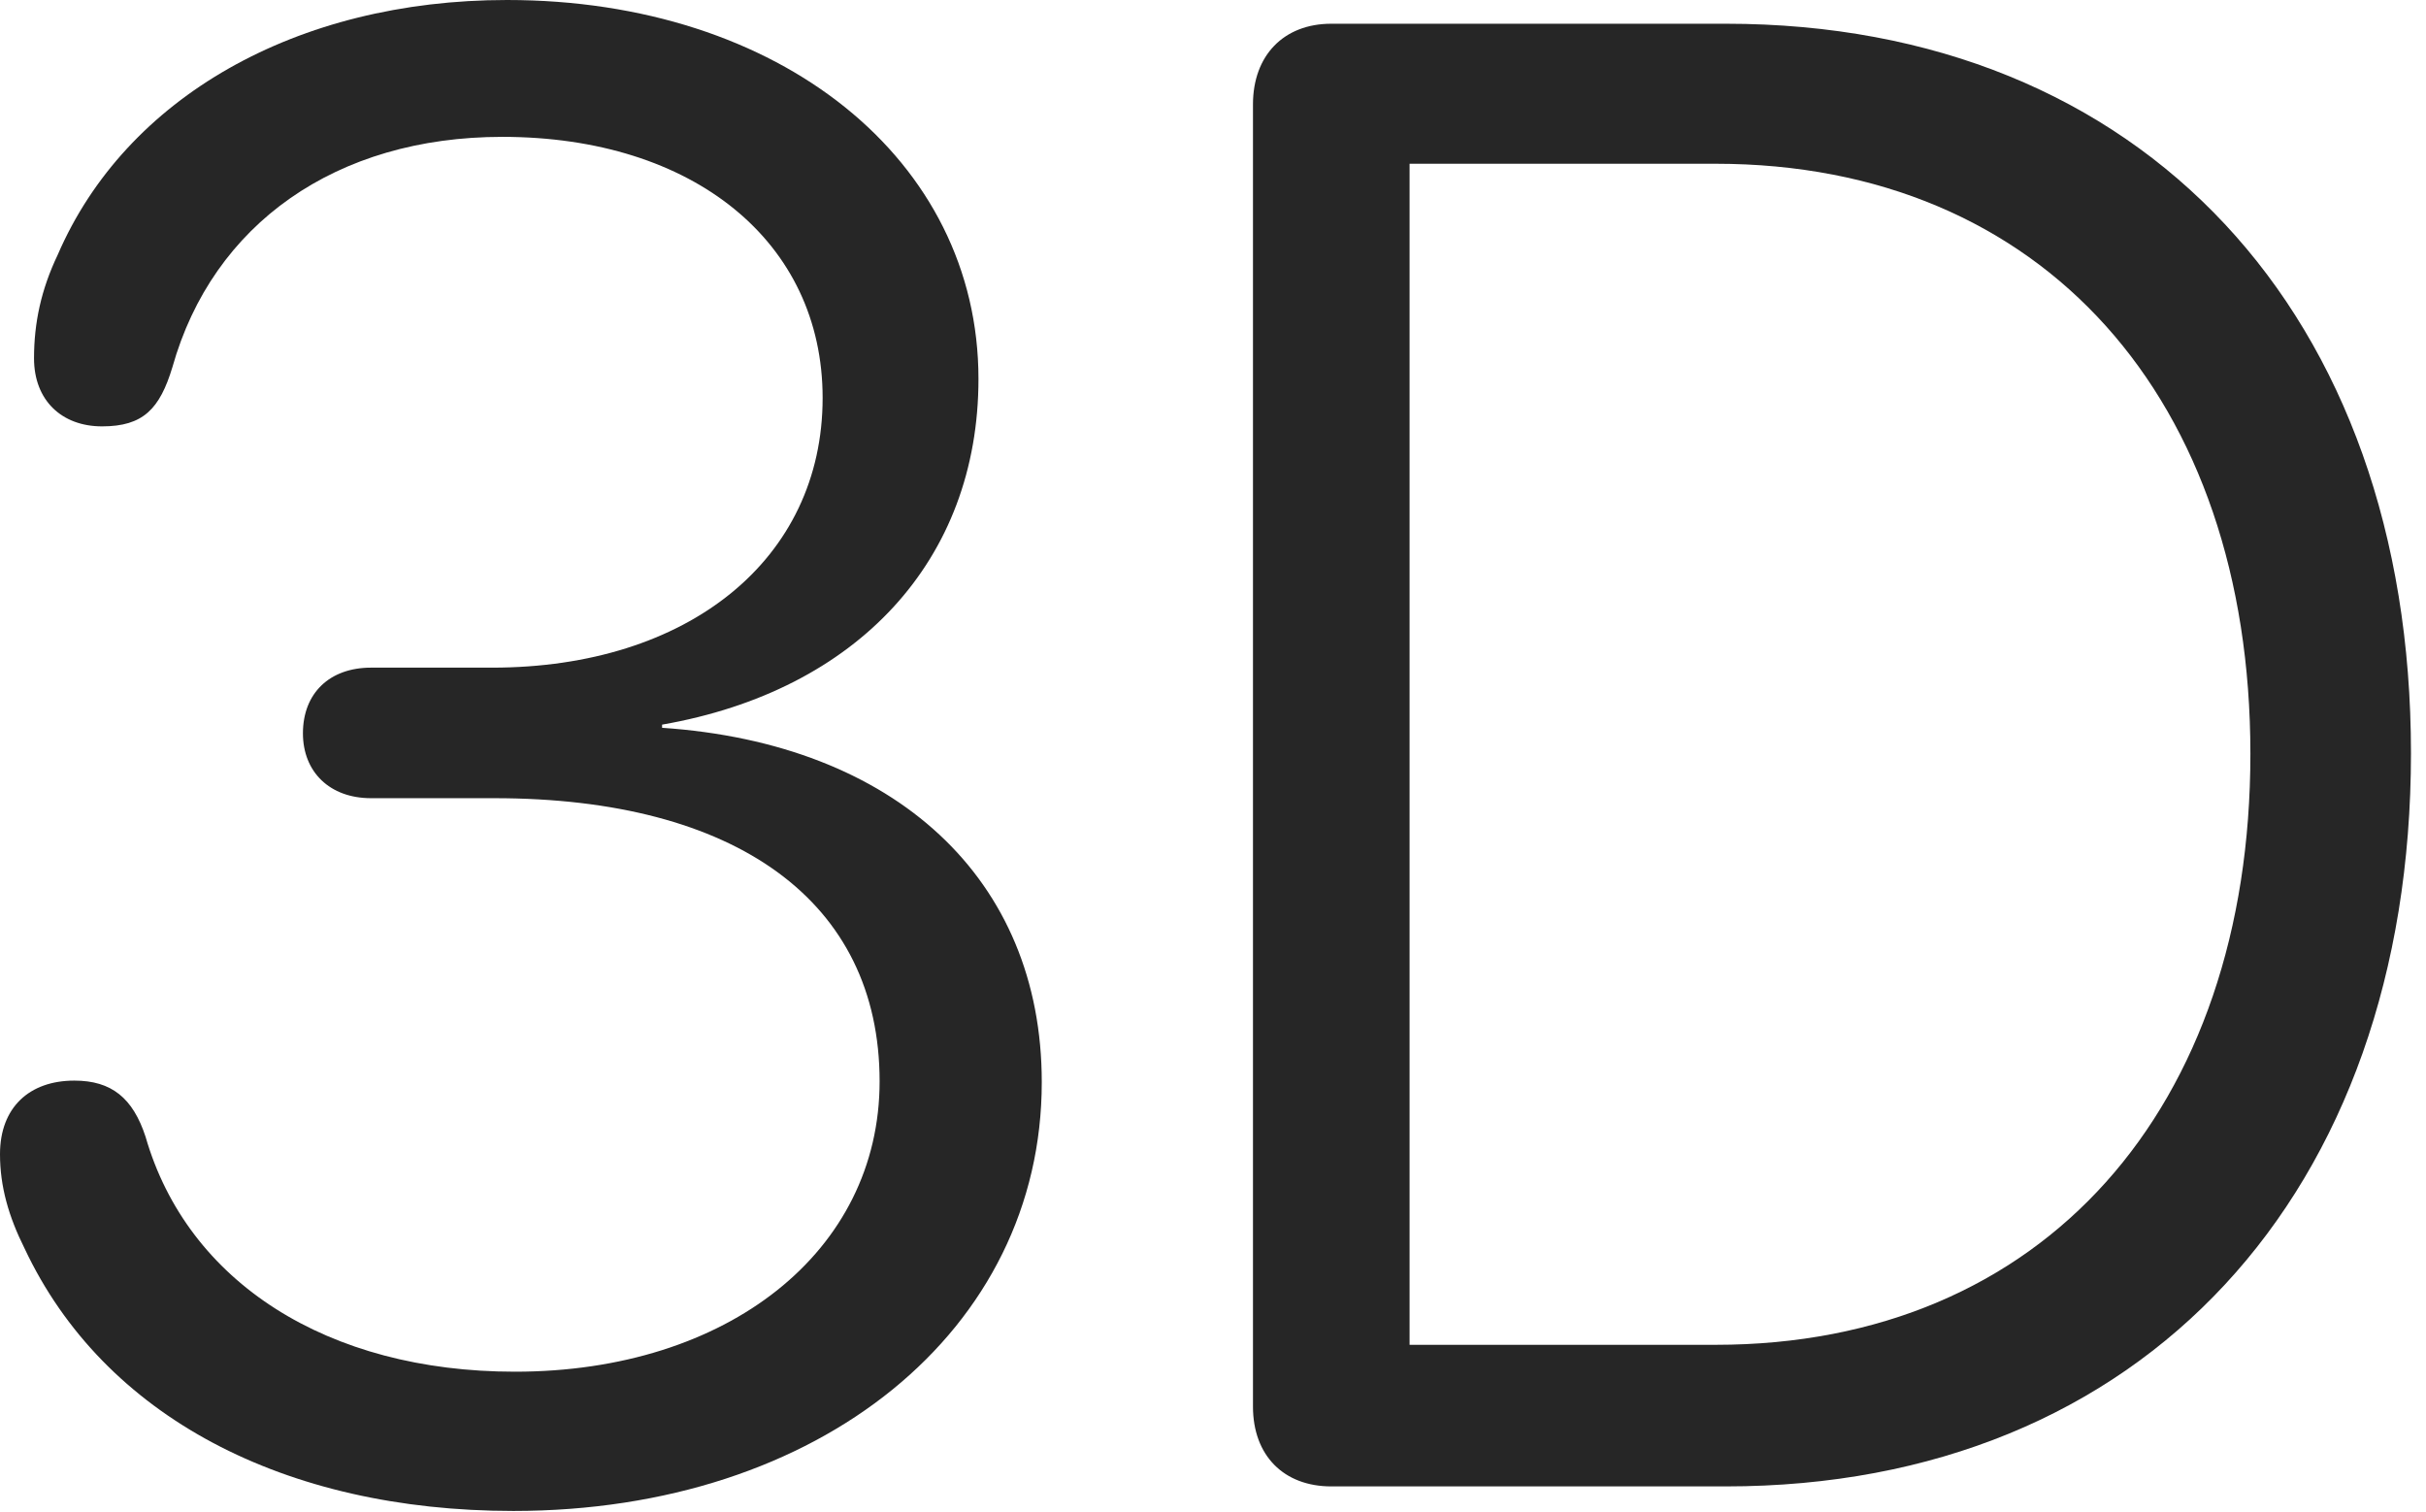 <?xml version="1.0" encoding="UTF-8"?>
<!--Generator: Apple Native CoreSVG 326-->
<!DOCTYPE svg
PUBLIC "-//W3C//DTD SVG 1.1//EN"
       "http://www.w3.org/Graphics/SVG/1.1/DTD/svg11.dtd">
<svg version="1.1" xmlns="http://www.w3.org/2000/svg" xmlns:xlink="http://www.w3.org/1999/xlink" viewBox="0 0 59.902 37.324">
 <g>
  <rect height="37.324" opacity="0" width="59.902" x="0" y="0"/>
  <path d="M32.871 36.699L42.617 36.699C52.91 36.699 59.531 29.453 59.531 18.594C59.531 7.773 52.91 0.586 42.617 0.586L32.871 0.586C31.699 0.586 30.938 1.367 30.938 2.578L30.938 34.727C30.938 35.938 31.699 36.699 32.871 36.699ZM34.805 33.203L34.805 4.043L42.363 4.043C50.449 4.043 55.566 9.863 55.566 18.613C55.566 27.363 50.449 33.203 42.363 33.203Z" fill="black" fill-opacity="0.85"/>
  <path d="M12.676 37.305C20.254 37.305 25.723 32.832 25.723 26.719C25.723 21.699 22.109 18.359 16.348 17.969L16.348 17.891C21.172 17.051 24.16 13.828 24.16 9.355C24.16 3.945 19.258 0 12.52 0C7.324 0 3.105 2.402 1.426 6.289C1.016 7.148 0.84 7.969 0.84 8.848C0.84 9.883 1.523 10.527 2.52 10.527C3.535 10.527 3.945 10.098 4.258 9.062C5.254 5.527 8.301 3.379 12.402 3.379C17.129 3.379 20.312 5.977 20.312 9.824C20.312 13.809 16.992 16.484 12.148 16.484L9.16 16.484C8.145 16.484 7.48 17.109 7.48 18.105C7.48 19.062 8.145 19.707 9.16 19.707L12.207 19.707C18.164 19.707 21.719 22.246 21.719 26.699C21.719 30.898 17.969 33.867 12.715 33.867C8.086 33.867 4.629 31.66 3.594 28.066C3.281 27.109 2.754 26.68 1.836 26.68C0.723 26.68 0 27.344 0 28.496C0 29.297 0.215 30.039 0.605 30.82C2.559 34.98 7.031 37.305 12.676 37.305Z" fill="black" fill-opacity="0.85"/>
 </g>
</svg>
